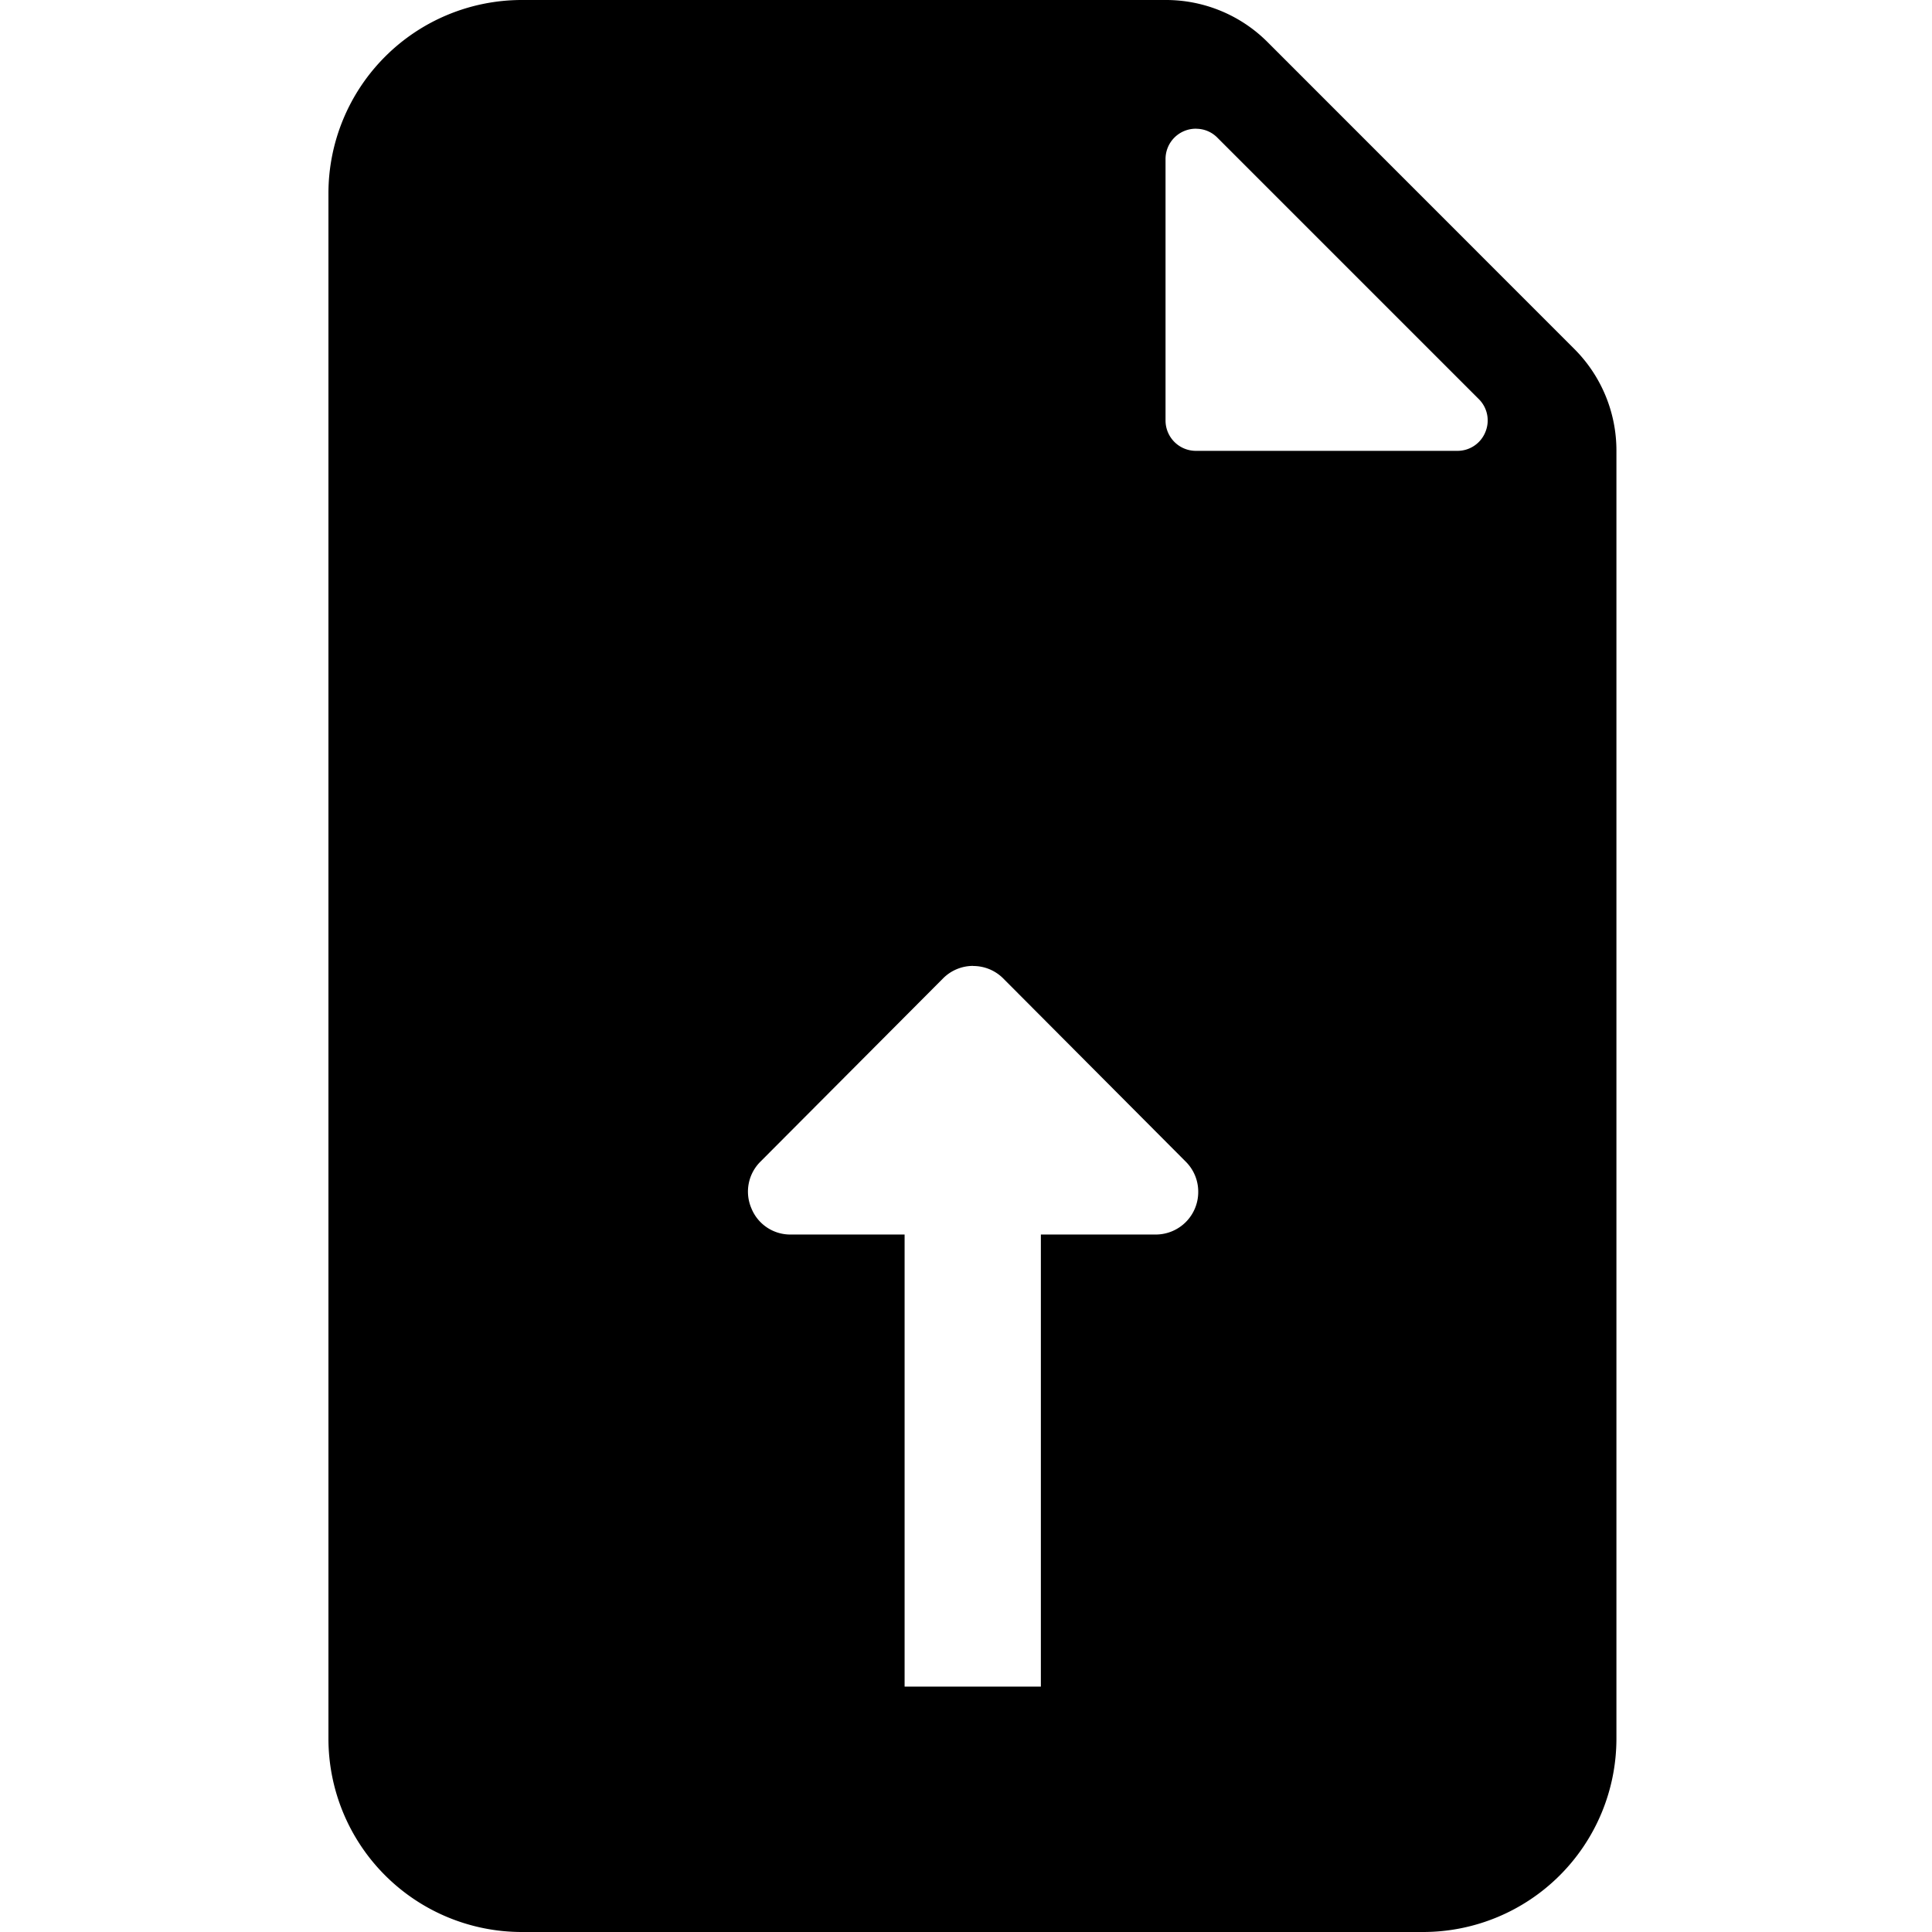 <svg xmlns="http://www.w3.org/2000/svg" xmlns:xlink="http://www.w3.org/1999/xlink" width="100" height="100" viewBox="0 0 100 100"><defs><clipPath id="b"><rect width="100" height="100"/></clipPath></defs><g id="a" clip-path="url(#b)"><path d="M-9463.331-1358H-9510a10.011,10.011,0,0,1-10-10v-80a10.011,10.011,0,0,1,10-10h33.332a7.429,7.429,0,0,1,5.287,2.189l15.857,15.862a7.435,7.435,0,0,1,2.19,5.28V-1368A10.01,10.01,0,0,1-9463.331-1358Zm-28.519-12.7h0Zm5.22-37.305a2.189,2.189,0,0,0-1.558.647l-9.447,9.48a2.184,2.184,0,0,0-.474,2.417,2.168,2.168,0,0,0,2.031,1.36h5.9v23.4h7.053v-23.4l5.938,0a2.2,2.2,0,0,0,2.207-2.227,2.186,2.186,0,0,0-.649-1.548l-9.444-9.48A2.192,2.192,0,0,0-9486.63-1408Zm11.542-43.333a1.568,1.568,0,0,0-1.584,1.574v13.53a1.571,1.571,0,0,0,1.569,1.57h13.53a1.554,1.554,0,0,0,1.453-.968,1.555,1.555,0,0,0-.342-1.715l-13.528-13.528A1.536,1.536,0,0,0-9475.088-1451.335Z" transform="translate(9537 1458)"/></g></svg>